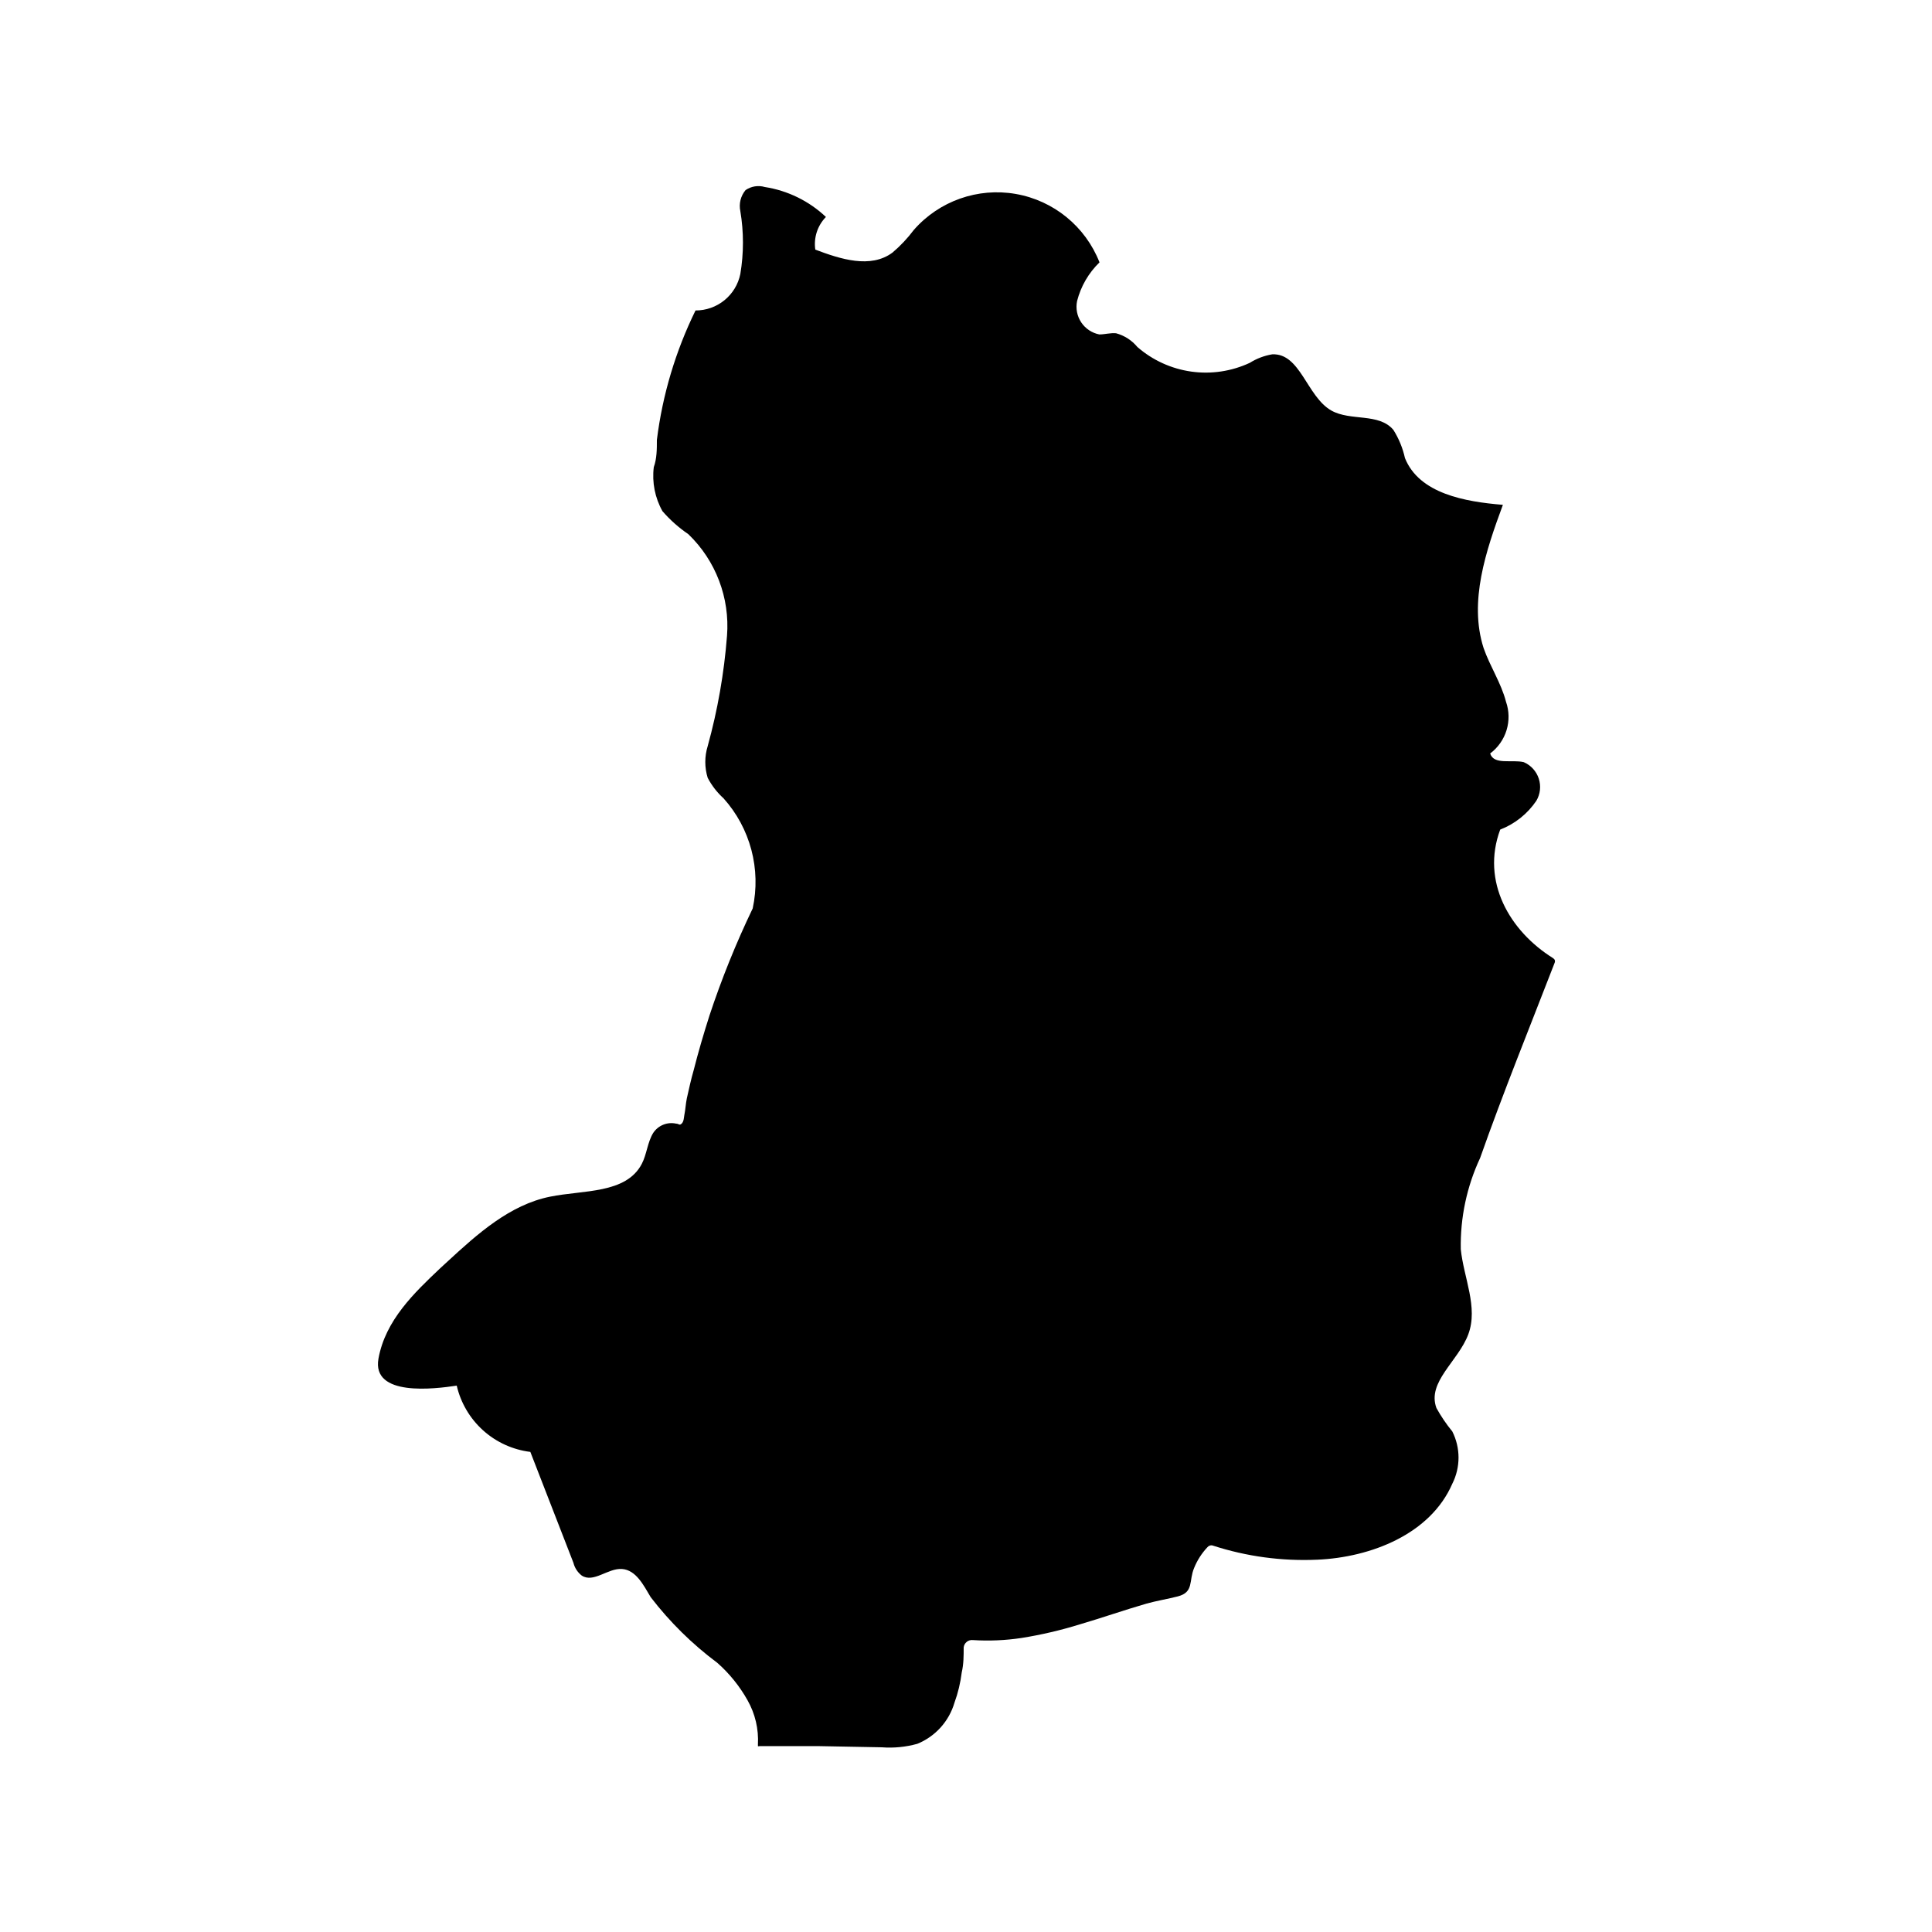 <?xml version="1.0" encoding="UTF-8"?>
<svg width="700pt" height="700pt" version="1.1" viewBox="0 0 700 700" xmlns="http://www.w3.org/2000/svg">
 <path d="m238 159.39c2.031-16.301 6.762-32.152 14-46.902 3.82 0.012 7.523-1.297 10.484-3.711 2.961-2.41 4.996-5.773 5.754-9.516 1.262-7.531 1.262-15.219 0-22.75-0.578-2.699 0.121-5.516 1.891-7.633 2.047-1.406 4.617-1.816 7-1.117 8.301 1.297 16.012 5.078 22.121 10.848-3.062 3.125-4.484 7.504-3.852 11.832 9.102 3.43 20.02 7 28 1.051v-0.004c2.867-2.434 5.449-5.18 7.703-8.188 9.195-10.492 23.195-15.43 36.938-13.027 13.742 2.402 25.238 11.797 30.332 24.785-3.949 3.828-6.762 8.676-8.121 14-0.555 2.676-0.016 5.461 1.496 7.738 1.512 2.273 3.871 3.852 6.555 4.375 2.031 0 4.059-0.629 6.09-0.422 3.016 0.824 5.707 2.559 7.699 4.969 5.508 4.797 12.289 7.894 19.52 8.914 7.231 1.02 14.602-0.086 21.219-3.172 2.477-1.555 5.238-2.602 8.121-3.082 10.219-0.488 12.531 15.328 21.422 20.371 7 3.922 17.219 0.77 22.469 7 1.98 3.137 3.402 6.598 4.199 10.219 5.18 12.879 21.699 15.82 35.488 16.941-6.16 16.66-12.391 35-7 51.871 2.309 6.648 6.371 12.672 8.121 19.461v-0.004c1.164 3.332 1.234 6.949 0.203 10.32-1.035 3.375-3.113 6.332-5.941 8.441 1.328 4.269 7.84 2.102 12.18 3.148 2.59 1.117 4.57 3.293 5.441 5.973 0.871 2.68 0.547 5.606-0.891 8.027-3.199 4.731-7.766 8.371-13.09 10.43-7 18.828 3.43 36.75 19.109 46.551 0 0 0.488 0.352 0.629 0.629v0.004c0.137 0.336 0.137 0.711 0 1.047-9.102 23.52-18.621 46.969-27.02 70.77-4.824 10.336-7.219 21.641-7 33.043 1.051 10.359 6.371 21 2.731 30.801s-15.051 17.289-11.551 26.738c1.652 2.992 3.574 5.828 5.742 8.469 3.016 5.965 3.016 13.008 0 18.973-7.91 18.199-29.398 26.672-49 27.512v-0.004c-12.781 0.57-25.562-1.16-37.73-5.109-0.363-0.133-0.758-0.133-1.121 0-0.332 0.09-0.629 0.289-0.84 0.559-2.062 2.176-3.699 4.715-4.828 7.492-2.031 4.762 0 8.82-5.949 10.359-3.219 0.84-8.051 1.68-11.27 2.59-8.191 2.379-16.172 5.18-24.289 7.559h-0.004c-6.875 2.129-13.895 3.766-21 4.902-5.836 0.883-11.75 1.141-17.641 0.77-0.801-0.098-1.605 0.129-2.234 0.629-0.633 0.496-1.039 1.23-1.125 2.031 0 3.012 0 6.019-0.699 9.031-0.465 3.773-1.355 7.484-2.66 11.059-1.992 6.731-6.938 12.191-13.441 14.84-4.188 1.16-8.547 1.586-12.879 1.258l-22.609-0.422h-11.621-10.078v0.004c-0.184 0.07-0.383 0.07-0.562 0v-0.559c0.312-5.621-1-11.207-3.781-16.102-2.856-5.082-6.547-9.648-10.918-13.512-9.105-6.785-17.23-14.793-24.148-23.797-2.59-4.34-5.32-9.871-10.43-10.219-5.109-0.352-10.289 5.18-14.559 2.379h-0.004c-1.492-1.16-2.555-2.785-3.008-4.621l-15.609-40.18h-0.004c-6.371-0.785-12.348-3.508-17.117-7.801-4.769-4.297-8.105-9.957-9.551-16.211-7.91 1.191-30.871 4.129-28.352-9.801 2.519-13.93 13.02-23.871 22.328-32.691l2.66-2.449c10.922-10.078 22.609-20.578 37.172-23.52 12.039-2.449 27.578-0.98 33.25-11.898 1.82-3.5 2.031-7.769 4.129-11.199h0.004c1.809-2.742 5.125-4.078 8.328-3.359 0.98 0 1.121 0.77 1.961 0 0.84-0.77 0.84-2.449 0.98-3.078 0.422-2.031 0.488-4.059 0.91-6.09 0.77-3.359 1.539-7 2.449-10.078 1.68-6.648 3.641-13.301 5.738-19.879v-0.008c4.391-13.27 9.629-26.246 15.68-38.848 3.082-14.227-0.848-29.066-10.57-39.902-2.336-2.113-4.277-4.625-5.738-7.418-1.156-3.738-1.156-7.742 0-11.48 3.609-13.066 5.953-26.453 7-39.969 1.07-13.75-4.062-27.258-14-36.82-3.473-2.363-6.625-5.164-9.379-8.332-2.731-4.848-3.832-10.438-3.152-15.957 1.121-3.152 1.121-6.512 1.121-9.871z"/>
</svg>
